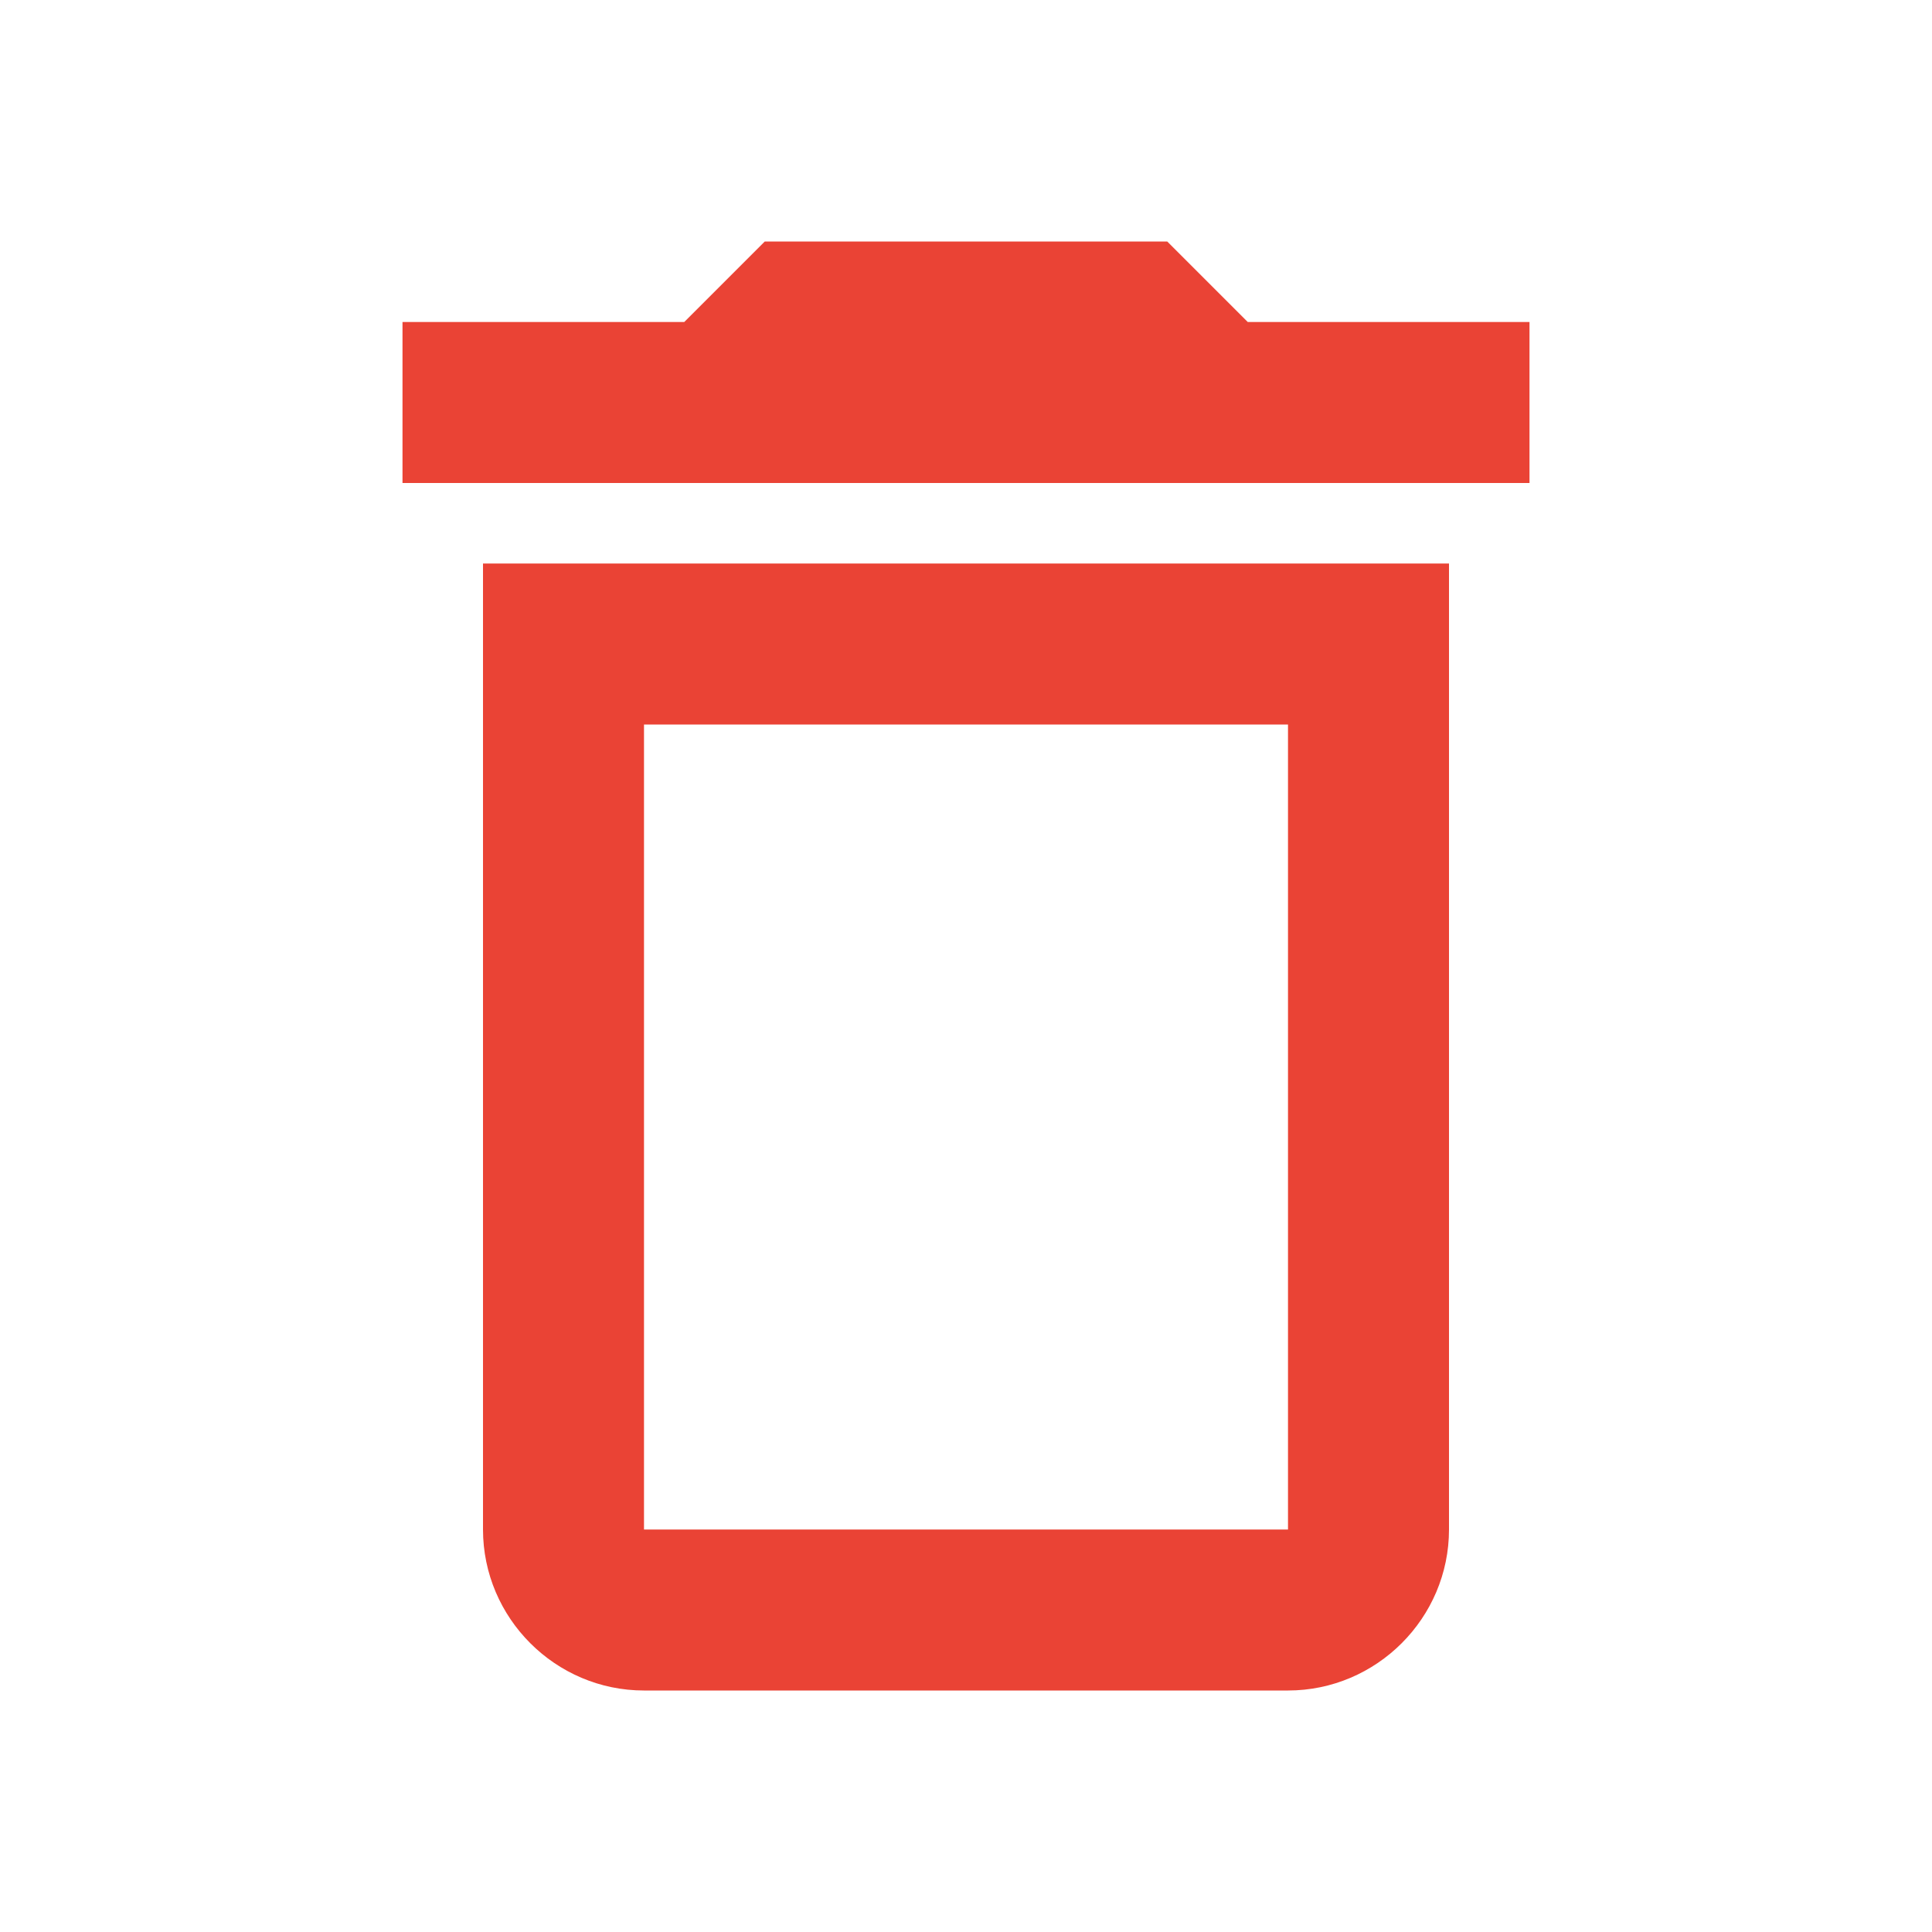 <svg width="18" height="18" viewBox="0 0 18 18" fill="none" xmlns="http://www.w3.org/2000/svg">
<path d="M4.5 14.25C4.5 15.075 5.175 15.75 6 15.75H12C12.825 15.75 13.5 15.075 13.5 14.25V5.25H4.5V14.25ZM6 6.75H12V14.25H6V6.75ZM11.625 3L10.875 2.25H7.125L6.375 3H3.75V4.5H14.25V3H11.625Z" fill="#EA4335"/>
</svg>
